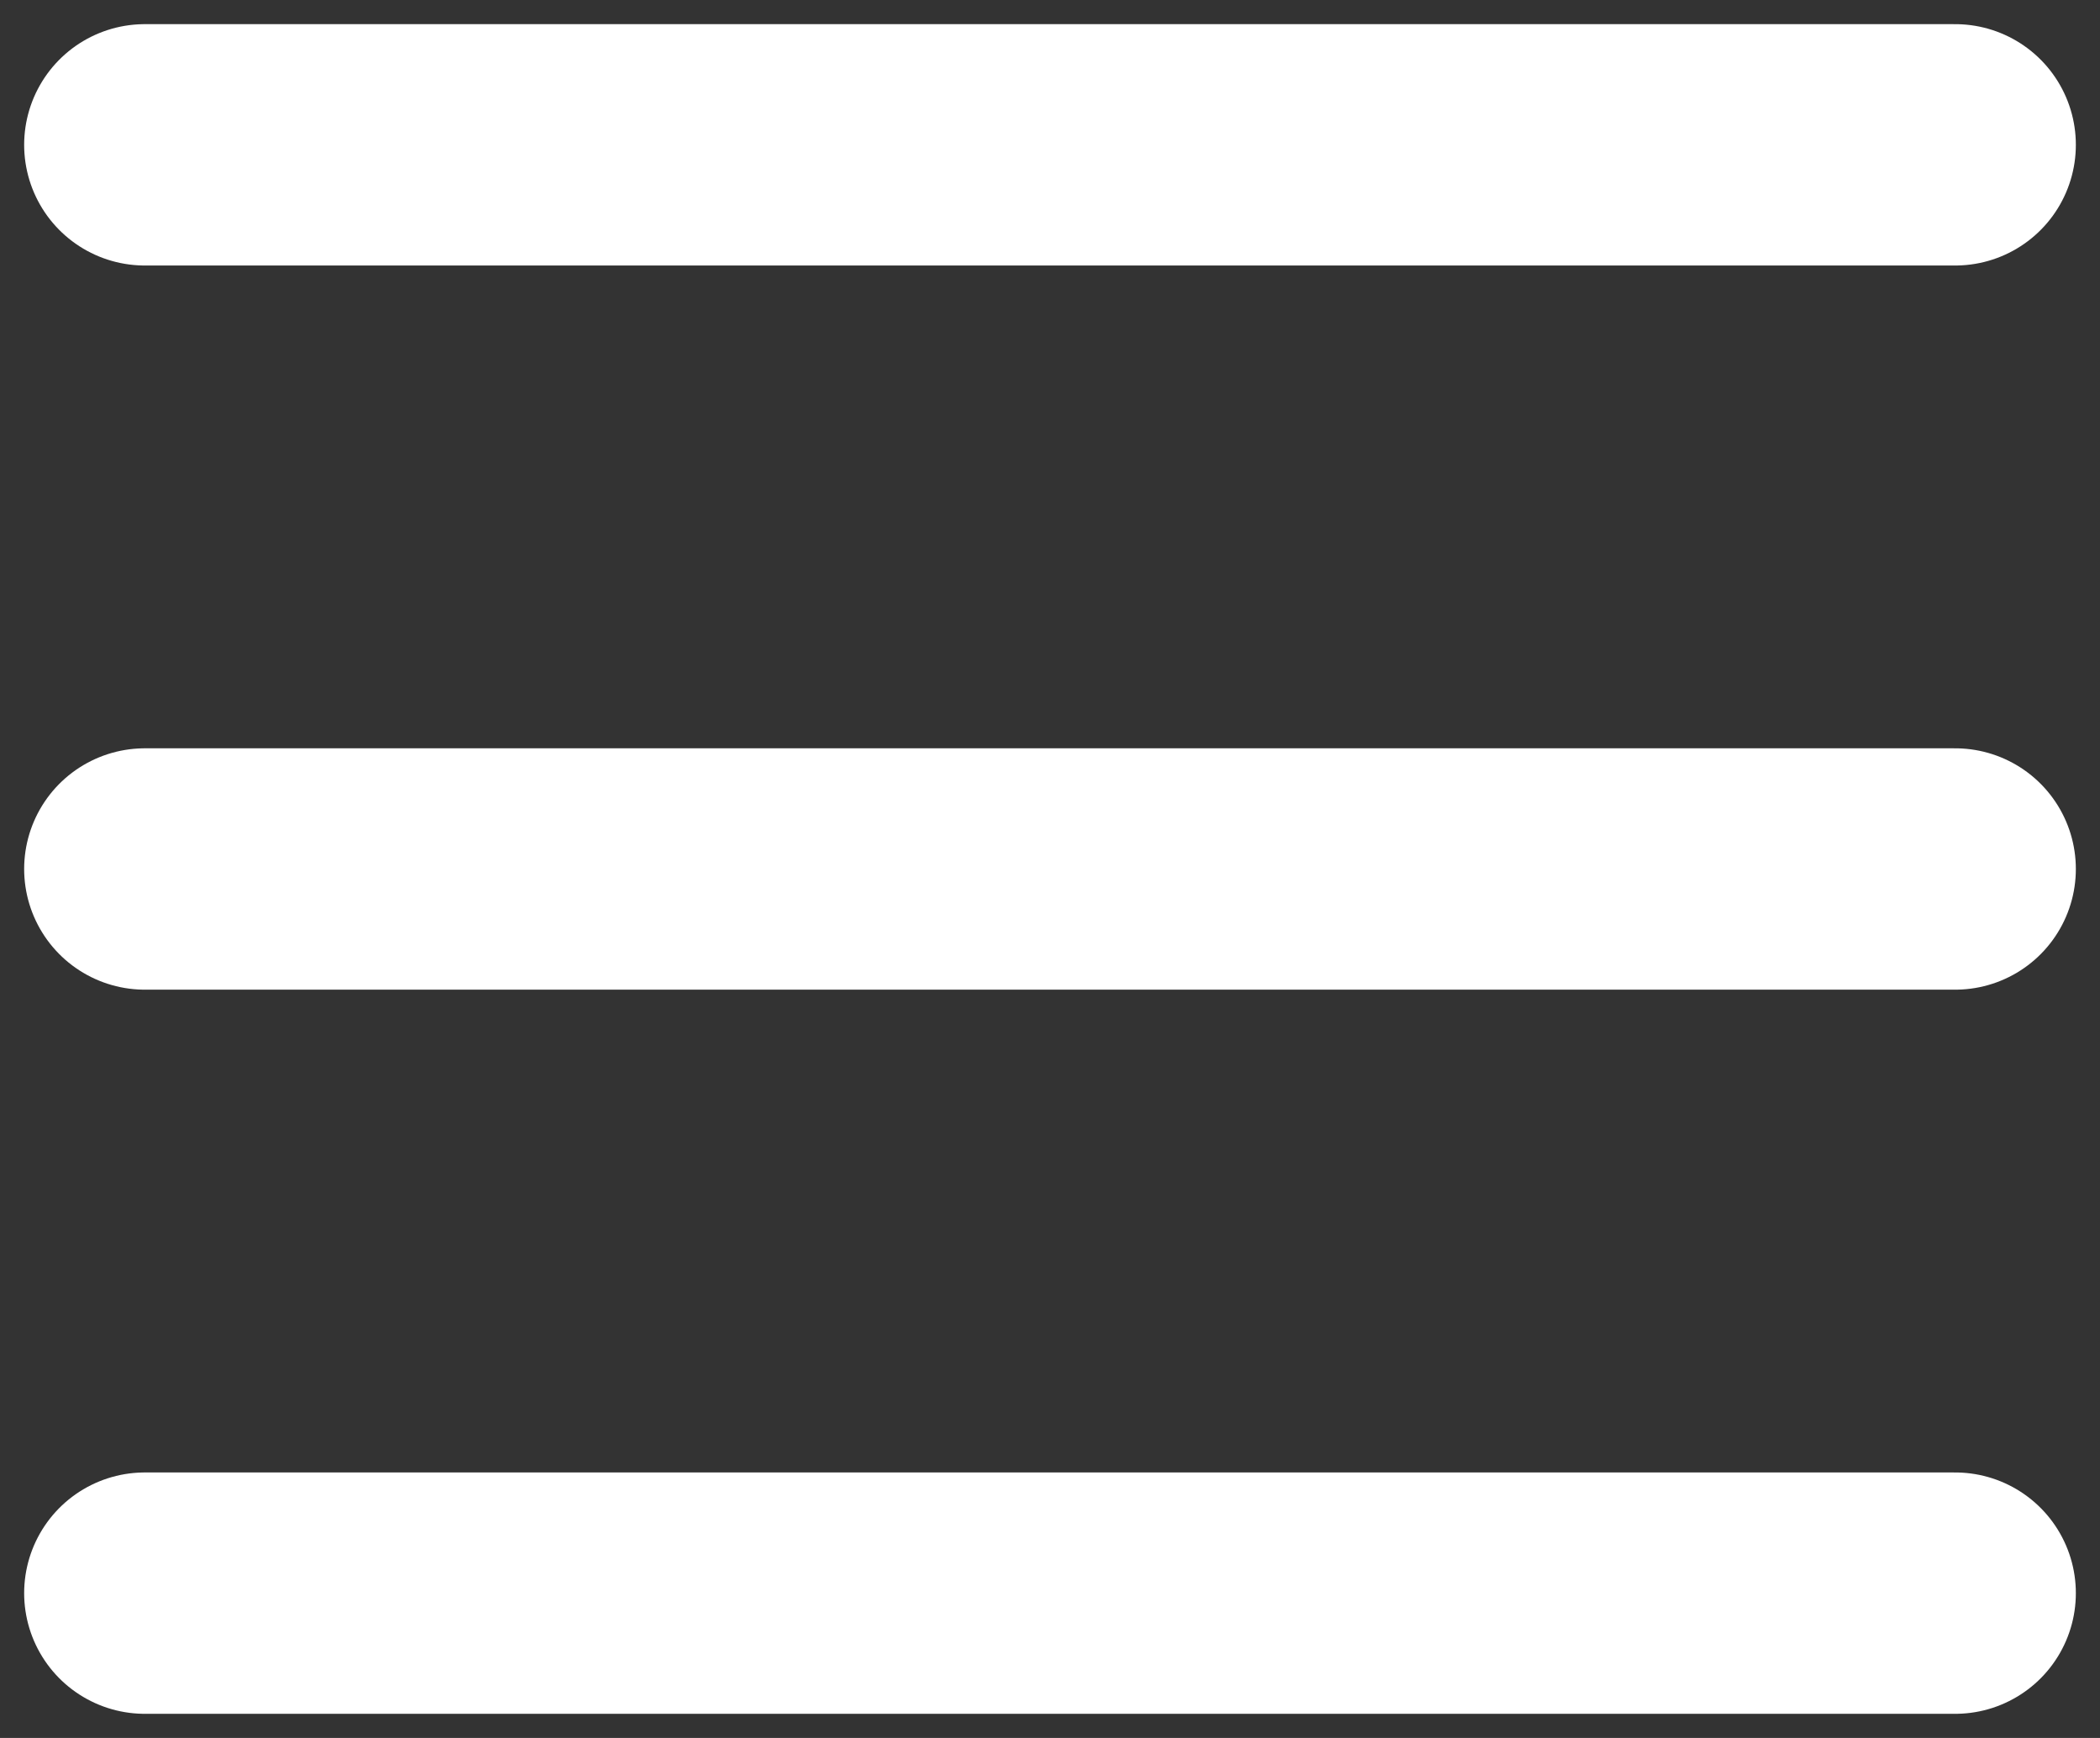<svg width="29" height="24" viewBox="0 0 29 24" fill="none" xmlns="http://www.w3.org/2000/svg">
<rect x="0" y="0" width="29" height="24" fill="#333333" stroke="none"/>
<path d="M2 2H27M2 12H27M2 22H27" stroke="white" stroke-width="3.333" stroke-linecap="round" stroke-linejoin="round"/>
</svg>
